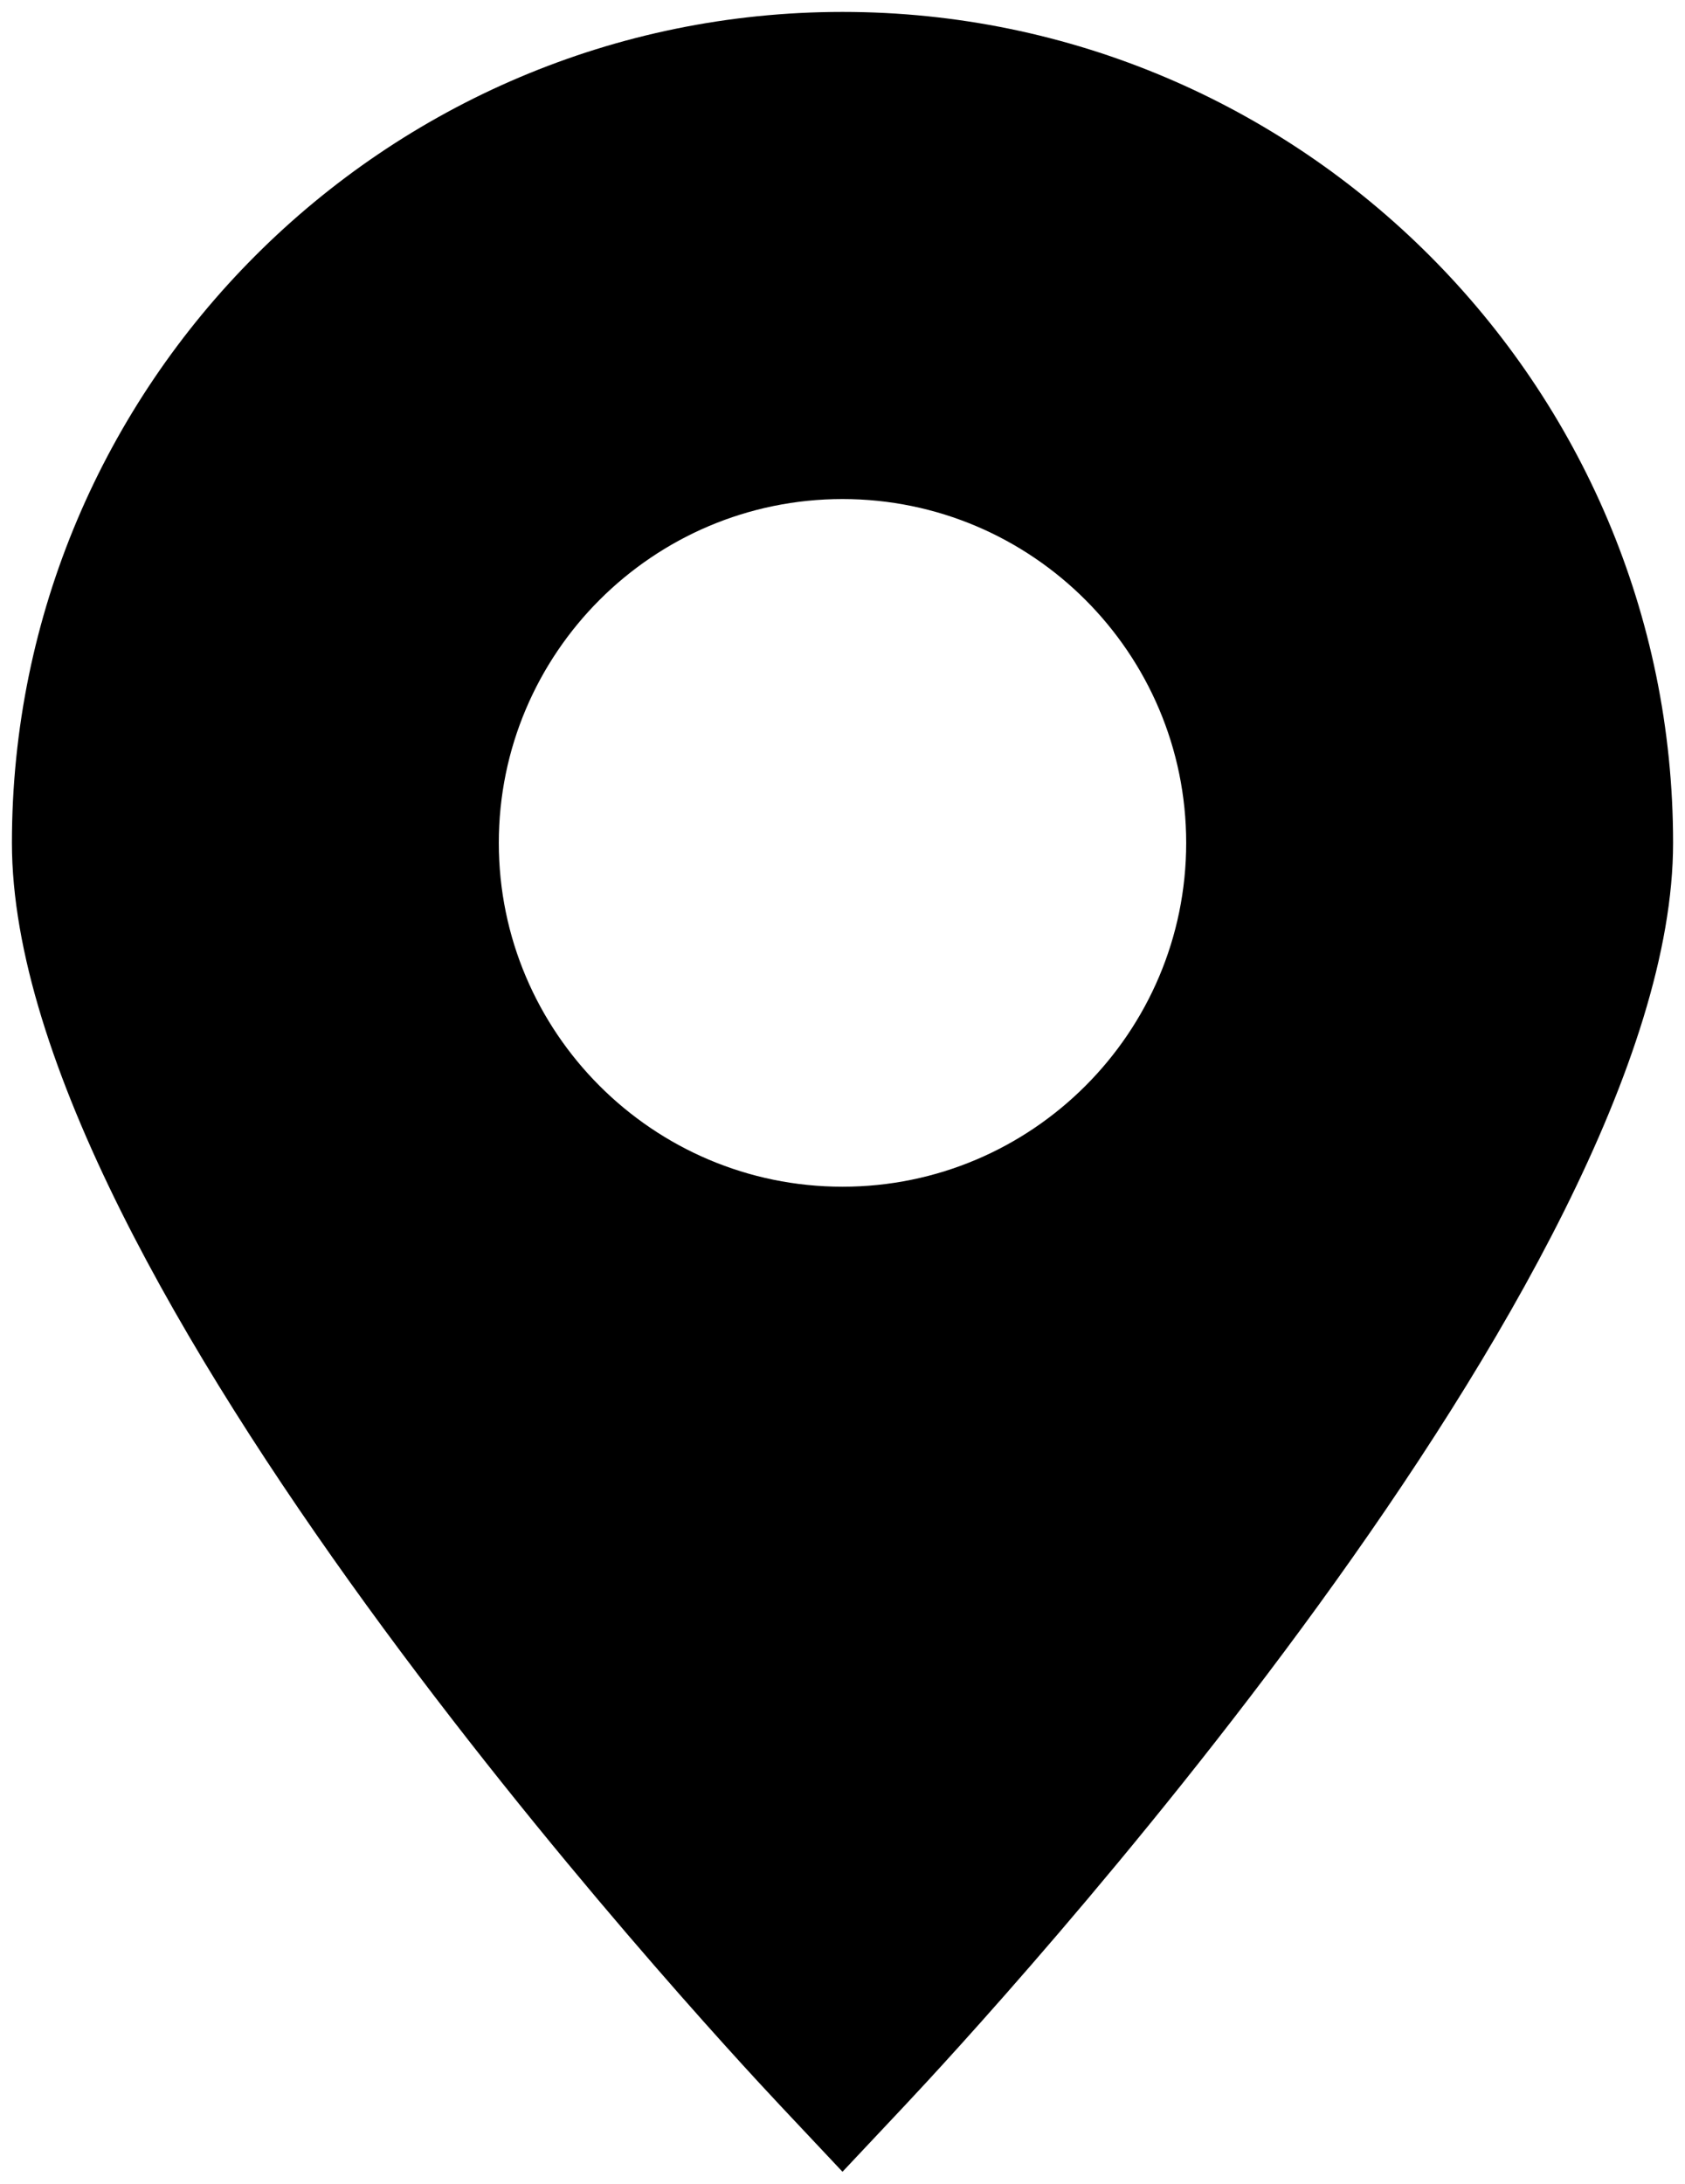 <?xml version="1.0" encoding="UTF-8" standalone="no"?>
<!-- Generator: Adobe Illustrator 18.1.1, SVG Export Plug-In . SVG Version: 6.00 Build 0)  -->

<svg
   xmlns:dc="http://purl.org/dc/elements/1.1/"
   xmlns:cc="http://creativecommons.org/ns#"
   xmlns:rdf="http://www.w3.org/1999/02/22-rdf-syntax-ns#"
   xmlns:svg="http://www.w3.org/2000/svg"
   xmlns="http://www.w3.org/2000/svg"
   xmlns:sodipodi="http://sodipodi.sourceforge.net/DTD/sodipodi-0.dtd"
   xmlns:inkscape="http://www.inkscape.org/namespaces/inkscape"
   version="1.1"
   viewBox="0 0 282.767 366.3"
   id="svg2"
   inkscape:version="0.91 r13725"
   sodipodi:docname="pinpoint.svg"
   width="282.767"
   height="366.3">
  <defs
     id="defs8" />
  <sodipodi:namedview
     pagecolor="#ffffff"
     bordercolor="#666666"
     borderopacity="1"
     objecttolerance="10"
     gridtolerance="10"
     guidetolerance="10"
     inkscape:pageopacity="0"
     inkscape:pageshadow="2"
     inkscape:window-width="1427"
     inkscape:window-height="817"
     id="namedview6"
     showgrid="false"
     width="278.767px"
     inkscape:zoom="1.0378306"
     inkscape:cx="-236.06936"
     inkscape:cy="214.56775"
     inkscape:window-x="20"
     inkscape:window-y="43"
     inkscape:window-maximized="0"
     inkscape:current-layer="svg2" />
  <path
     class="map-svg"
     d="M 141.383,2 C 64.528,2 2,64.528 2,141.384 2,214.03 117.691,339.098 130.881,353.137 l 10.502,11.163 10.502,-11.163 c 13.193,-14.027 128.882,-139.107 128.882,-211.753 0.006,-76.856 -62.522,-139.384 -139.384,-139.384 z m 0,197.065 c -31.801,0 -57.676,-25.875 -57.676,-57.676 0,-31.802 25.875,-57.676 57.676,-57.676 31.808,0 57.676,25.875 57.676,57.676 0,31.802 -25.868,57.676 -57.676,57.676 z"
     id="path4"
     inkscape:connector-curvature="0" />
</svg>
